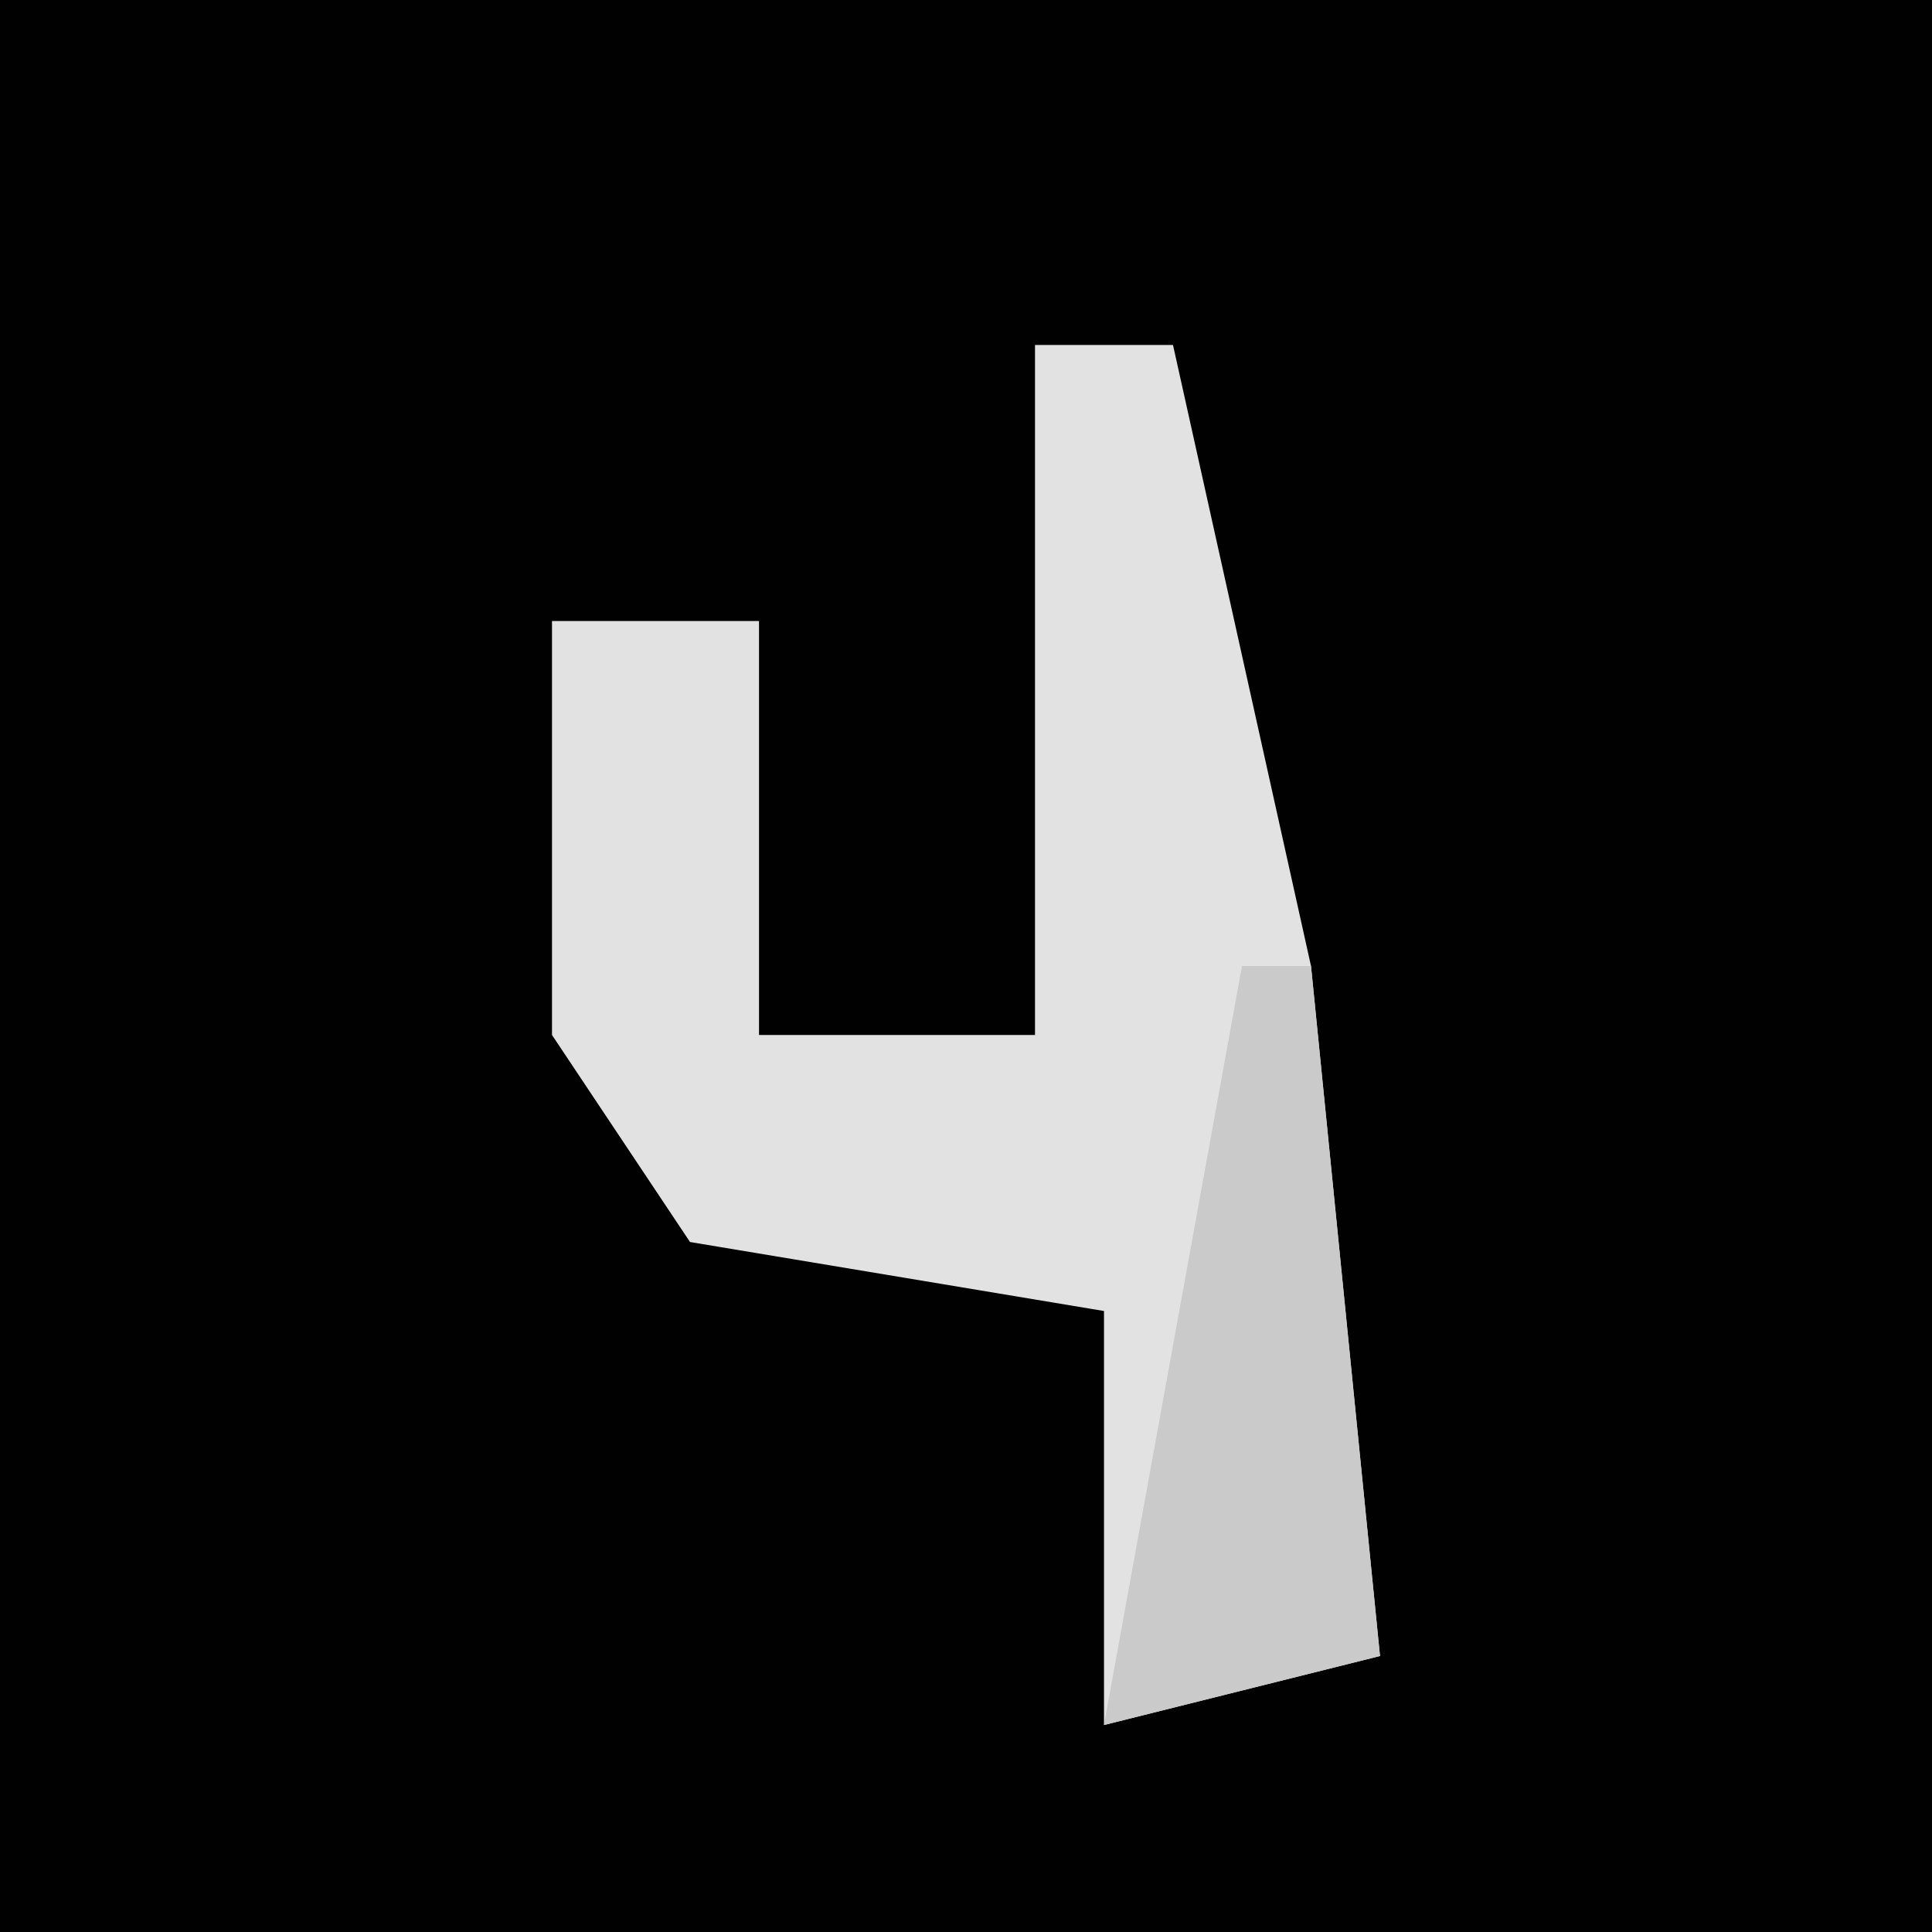 <?xml version="1.0" encoding="UTF-8"?>
<svg version="1.1" xmlns="http://www.w3.org/2000/svg" width="28" height="28">
<path d="M0,0 L28,0 L28,28 L0,28 Z " fill="#010101" transform="translate(0,0)"/>
<path d="M0,0 L2,0 L4,9 L5,19 L1,20 L1,14 L-5,13 L-7,10 L-7,4 L-4,4 L-4,10 L0,10 Z " fill="#E2E2E2" transform="translate(15,5)"/>
<path d="M0,0 L1,0 L2,10 L-2,11 Z " fill="#CACACA" transform="translate(18,14)"/>
</svg>
